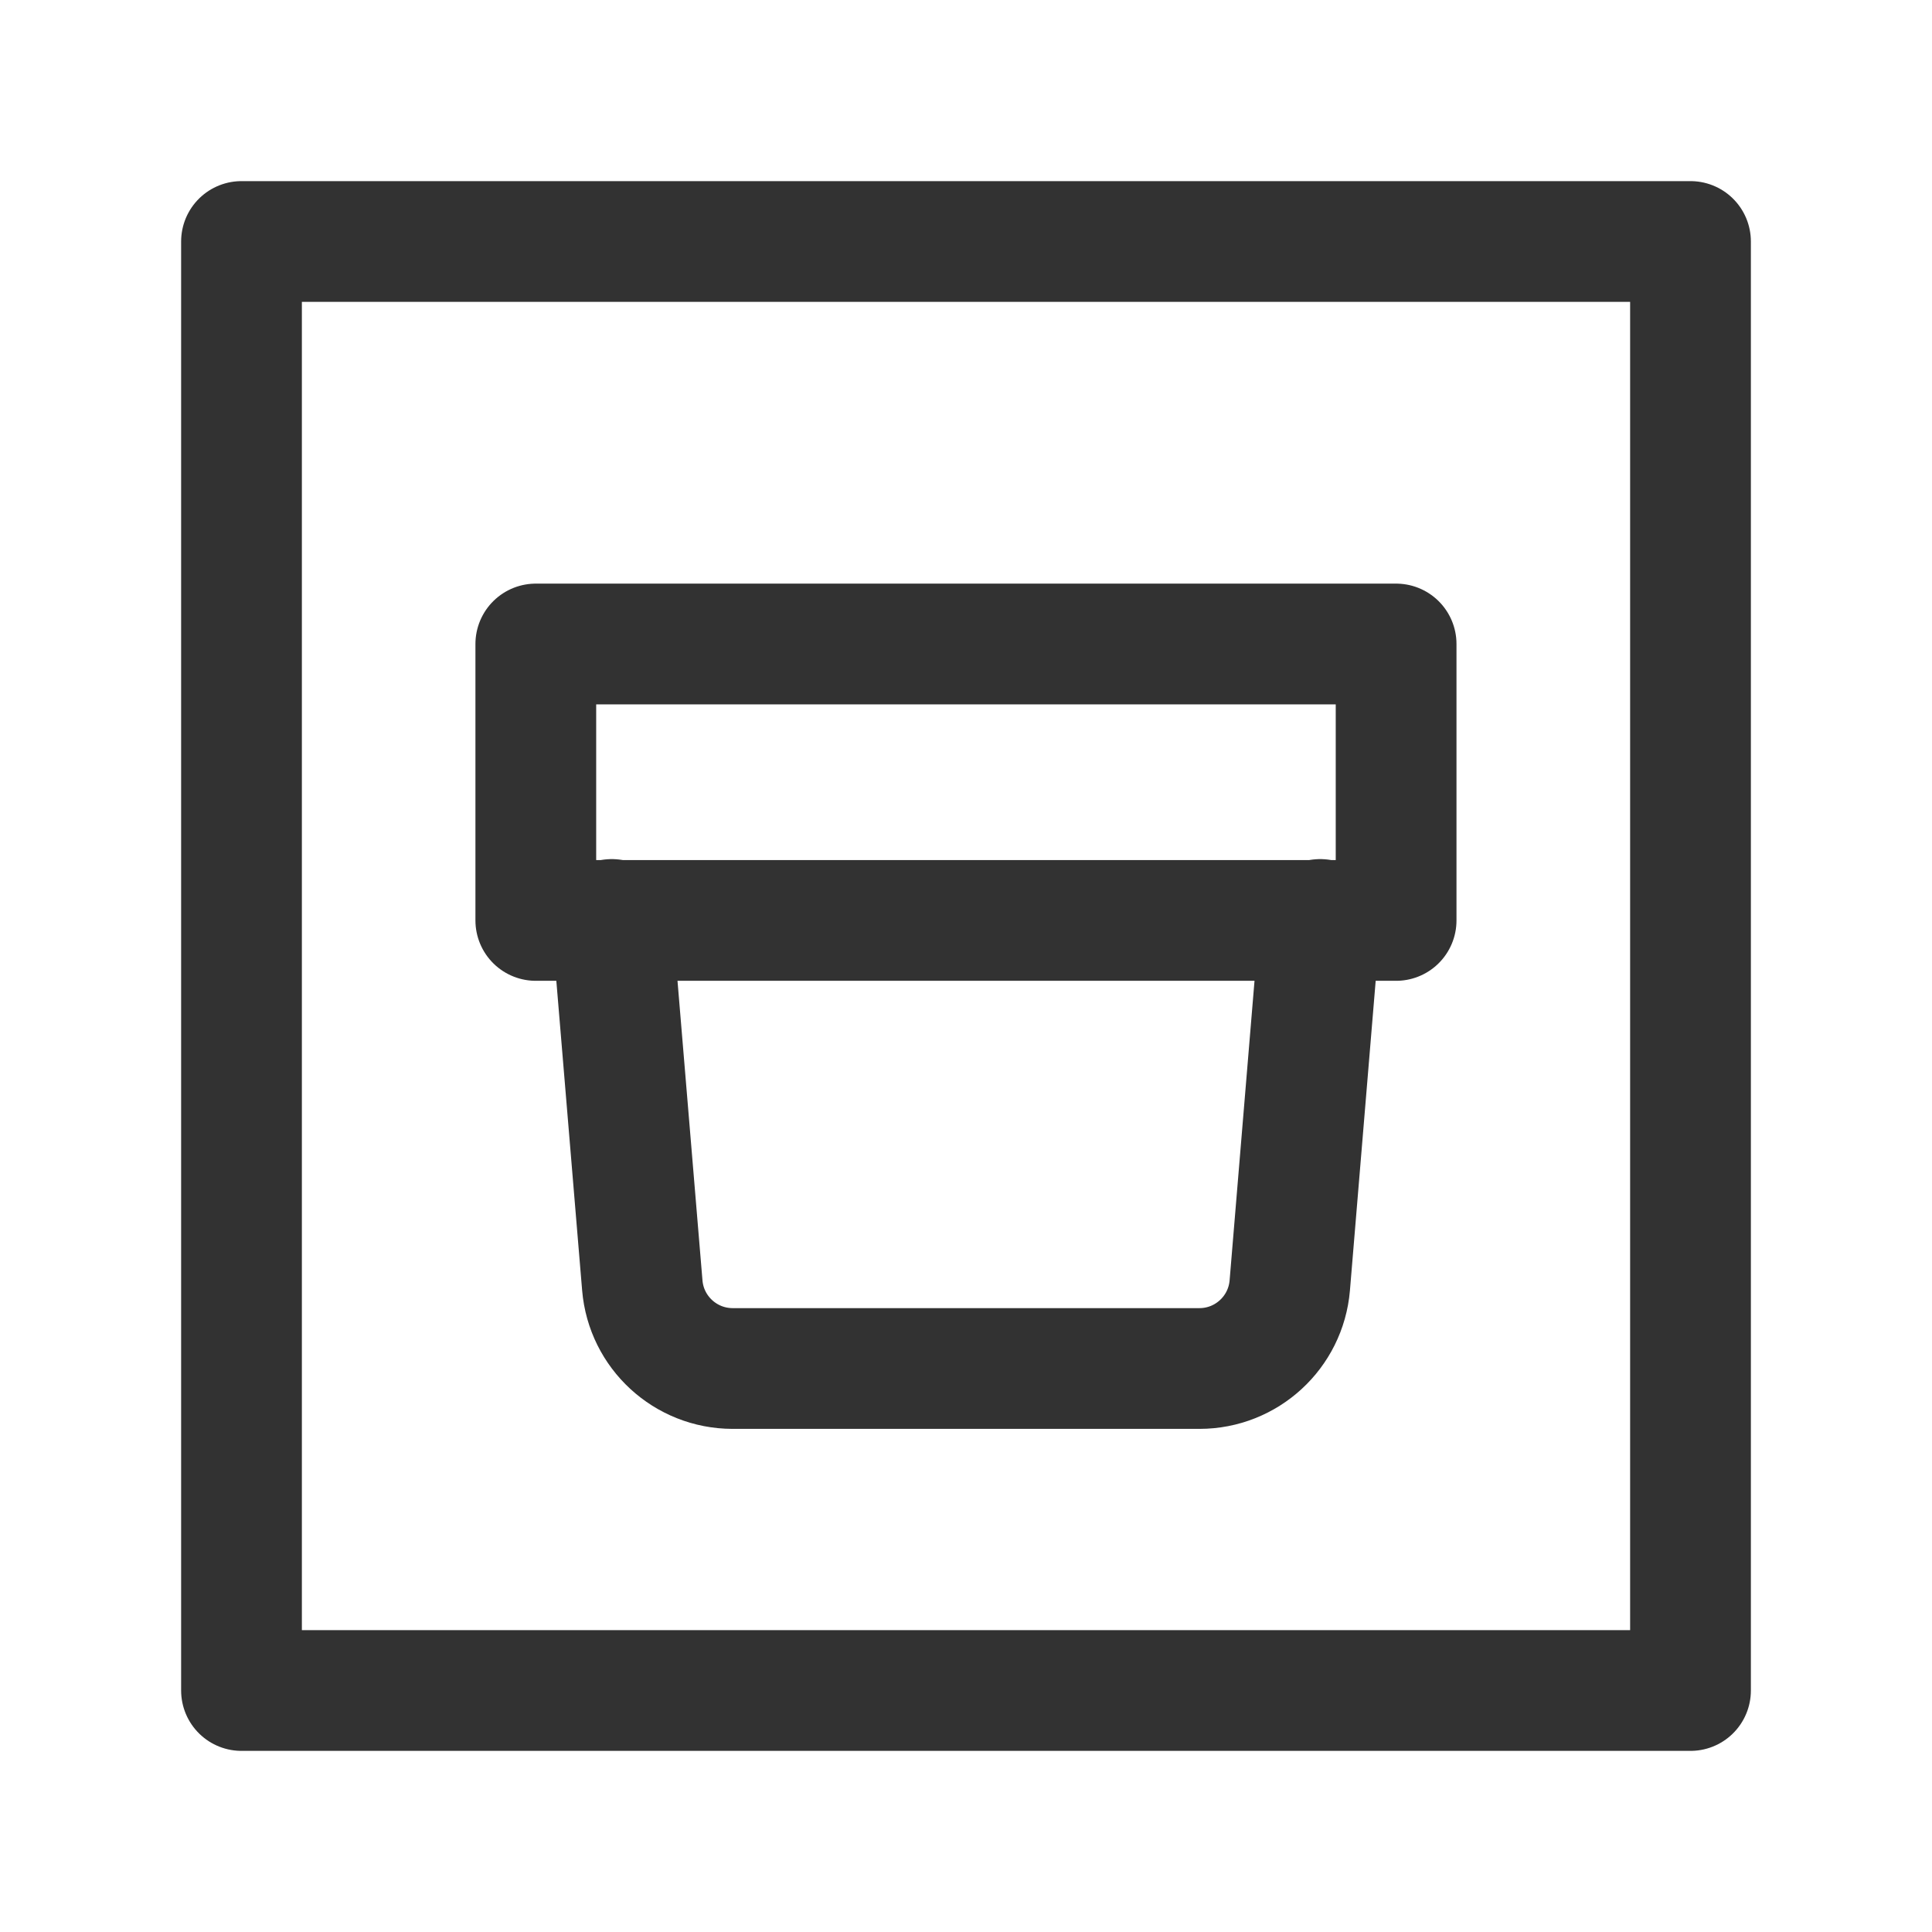 <?xml version="1.0" encoding="UTF-8"?><svg version="1.1" viewBox="0 0 24 24" xmlns="http://www.w3.org/2000/svg" xmlns:xlink="http://www.w3.org/1999/xlink"><g fill="none"><path d="M0 0h24v24h-24Z"></path><rect width="10.687" height="3.434" x="6.656" y="8" rx=".552" ry="0" stroke="#323232" stroke-linecap="round" stroke-linejoin="round" stroke-width="1.5"></rect><rect width="18" height="18" x="3" y="3" rx="2.761" ry="0" stroke="#323232" stroke-linecap="round" stroke-linejoin="round" stroke-width="1.5"></rect><path stroke="#323232" stroke-linecap="round" stroke-linejoin="round" stroke-width="1.5" d="M16.4 11.422l-.378 4.546 3.73497e-08-4.45841e-07c-.049.583-.537 1.032-1.122 1.032h-5.8l-3.18715e-08-3.02727e-11c-.585-.001-1.072-.449-1.121-1.032l-.379-4.546"></path></g></svg>